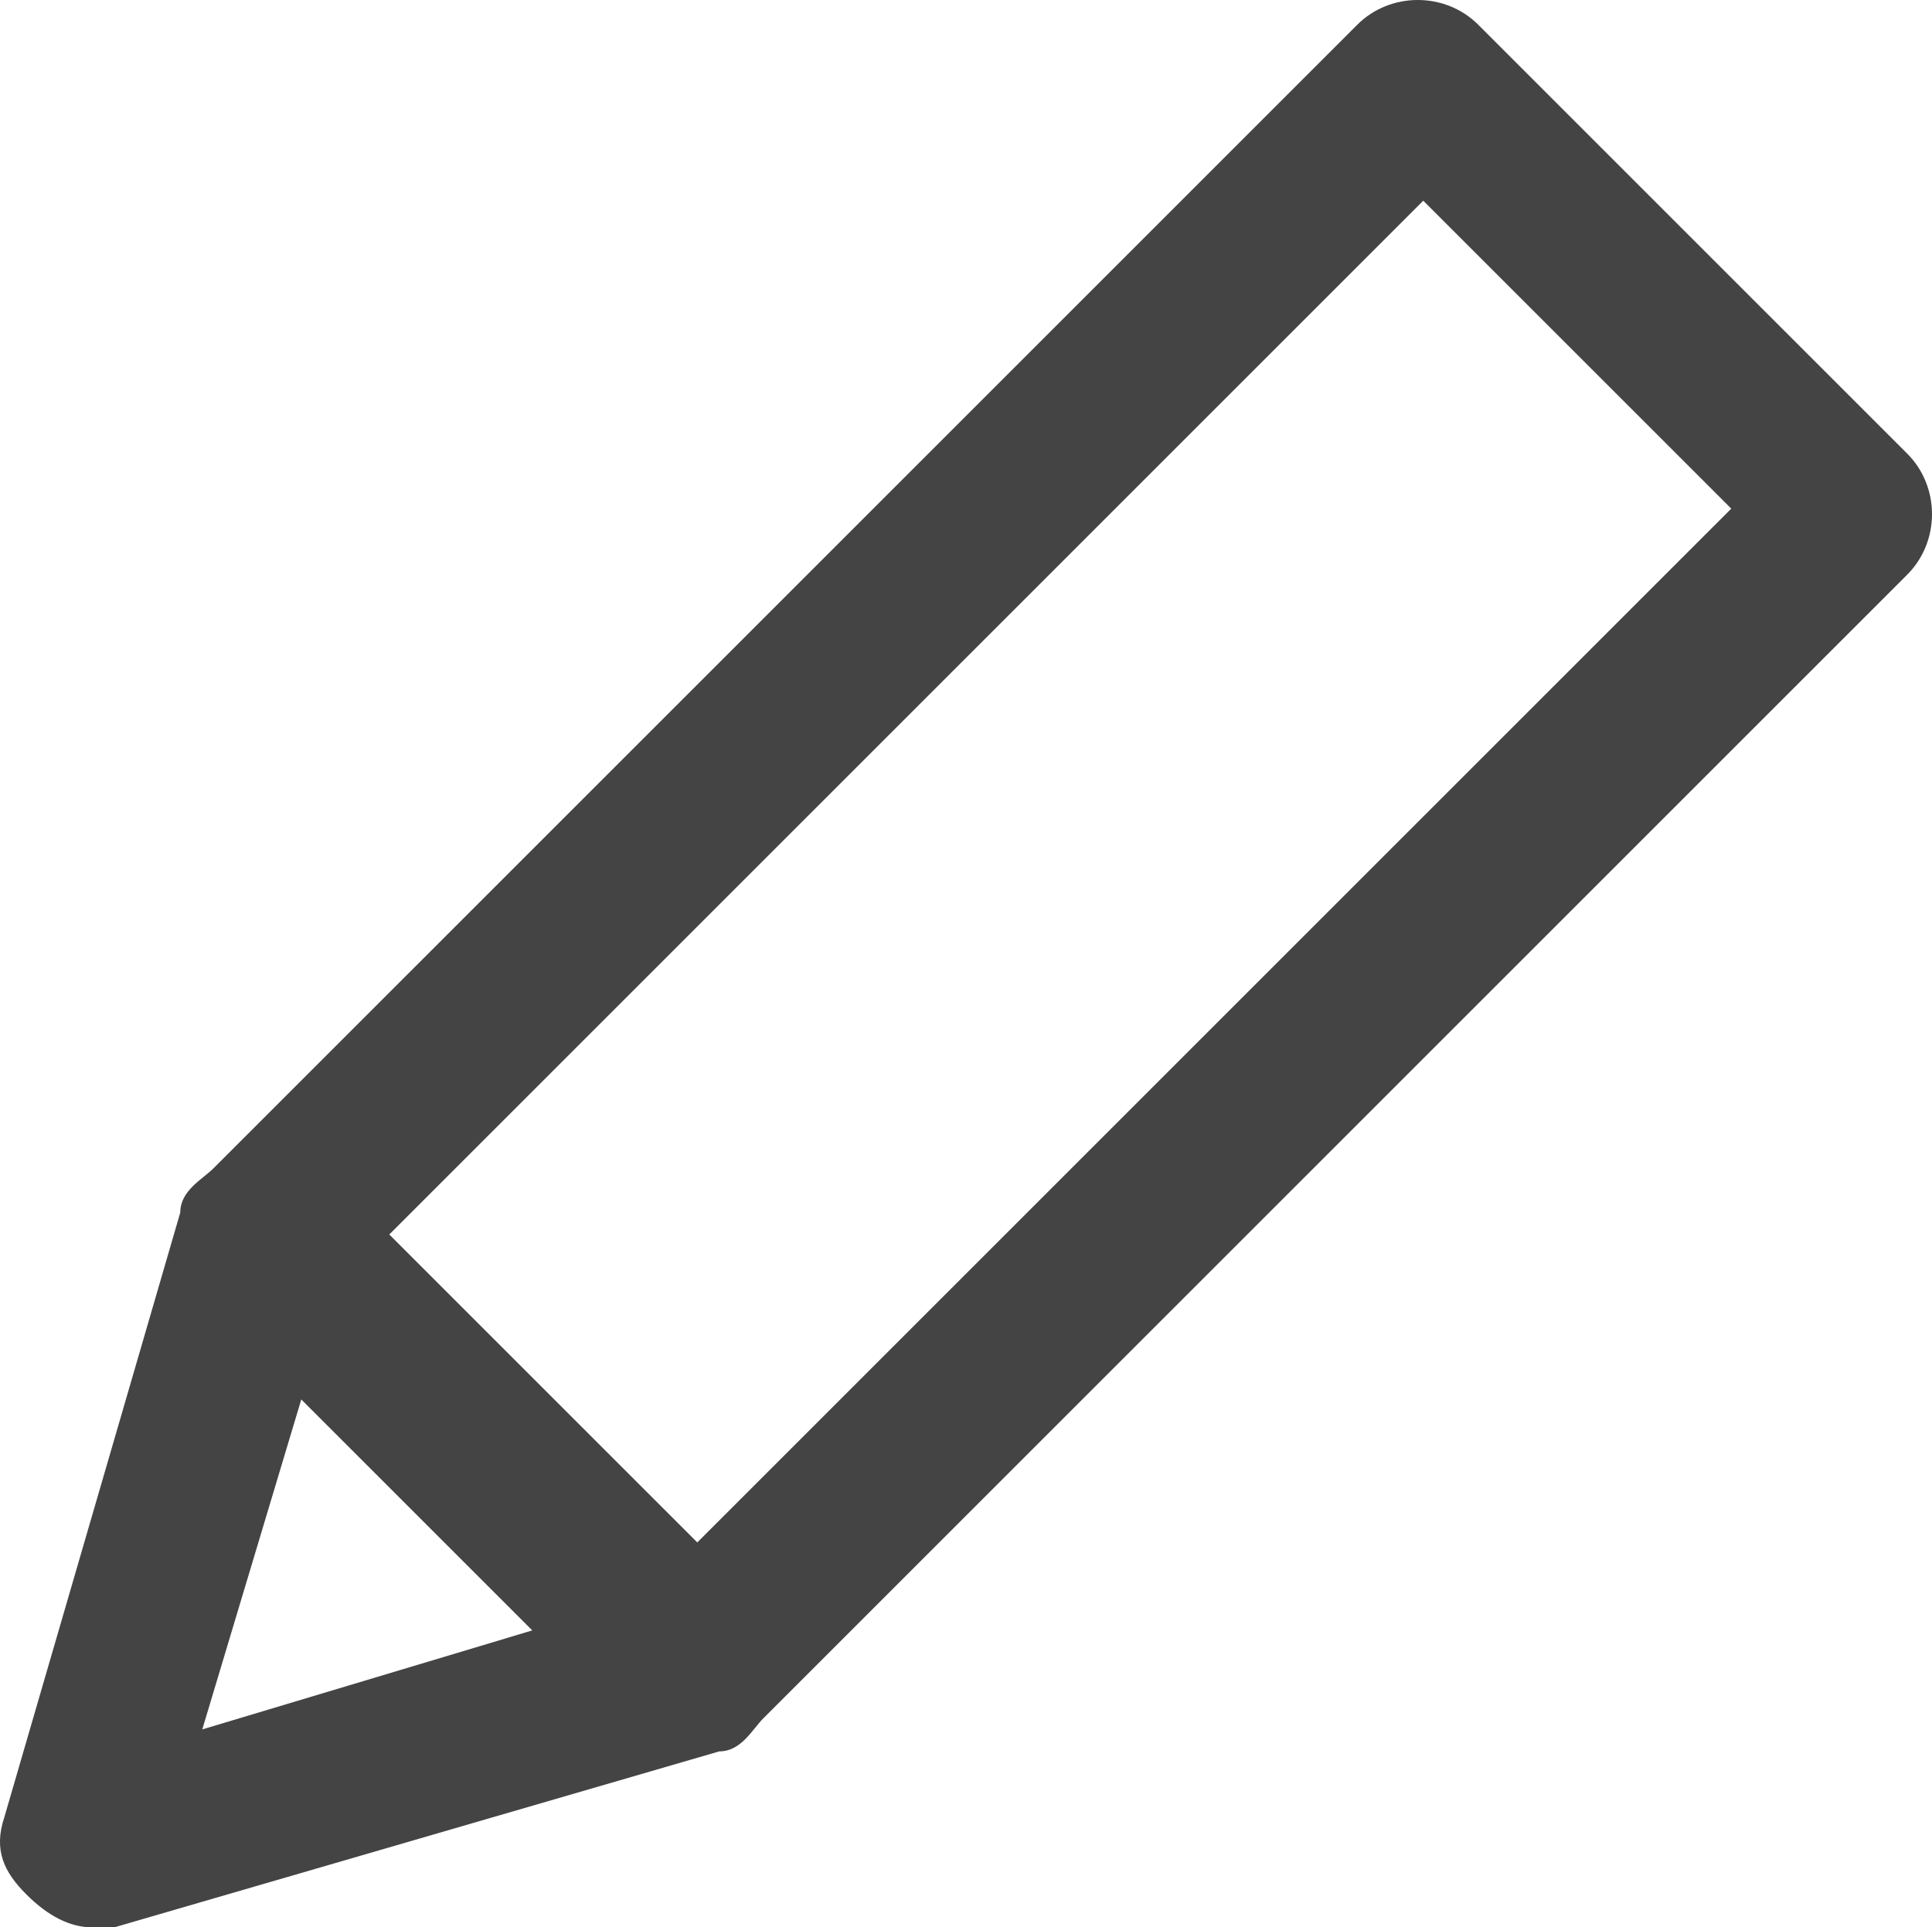 <?xml version="1.0" encoding="UTF-8" standalone="no"?>
<!-- Generator: Adobe Illustrator 19.1.0, SVG Export Plug-In . SVG Version: 6.00 Build 0)  -->

<svg
   xmlns:dc="http://purl.org/dc/elements/1.1/"
   xmlns:cc="http://creativecommons.org/ns#"
   xmlns:rdf="http://www.w3.org/1999/02/22-rdf-syntax-ns#"
   xmlns:svg="http://www.w3.org/2000/svg"
   xmlns="http://www.w3.org/2000/svg"
   xmlns:sodipodi="http://sodipodi.sourceforge.net/DTD/sodipodi-0.dtd"
   xmlns:inkscape="http://www.inkscape.org/namespaces/inkscape"
   version="1.1"
   id="Layer_1"
   x="0px"
   y="0px"
   width="17.564"
   height="17.525"
   viewBox="0 0 17.564 17.525"
   enable-background="new 0 0 480 295"
   xml:space="preserve"
   sodipodi:docname="edit.svg"
   inkscape:version="0.92.3 (2405546, 2018-03-11)"><defs
   id="defs317" /><sodipodi:namedview
   pagecolor="#ffffff"
   bordercolor="#666666"
   borderopacity="1"
   objecttolerance="10"
   gridtolerance="10"
   guidetolerance="10"
   inkscape:pageopacity="0"
   inkscape:pageshadow="2"
   inkscape:window-width="3840"
   inkscape:window-height="2066"
   id="namedview315"
   showgrid="false"
   fit-margin-top="0"
   fit-margin-left="0"
   fit-margin-right="0"
   fit-margin-bottom="0"
   inkscape:zoom="4.1483598"
   inkscape:cx="-135.3029"
   inkscape:cy="-165.54539"
   inkscape:window-x="-11"
   inkscape:window-y="-11"
   inkscape:window-maximized="1"
   inkscape:current-layer="Layer_1" />







<path
   d="m 0.839,17.525 c 0.1,0 0.1,0 0.2,0 l 5.5,-1.6 c 0.2,0 0.3,-0.2 0.4,-0.3 L 17.339,5.225 c 0.3,-0.3 0.3,-0.8 0,-1.1 l -3.9,-3.9 c -0.3,-0.3 -0.8,-0.3 -1.1,0 l -10.4,10.4 c -0.1,0.1 -0.3,0.2 -0.3,0.4 l -1.6,5.5 c -0.1,0.3 0,0.5 0.2,0.7 0.2,0.2 0.4,0.3 0.6,0.3 z m 1,-1.8 0.9,-3 2.1,2.1 z m 11.1,-13.9 2.8,2.8 -9.4,9.4 -2.8,-2.8 z"
   id="path16"
   inkscape:connector-curvature="0"
   style="clip-rule:evenodd;fill:#444444;fill-rule:evenodd" />








































































</svg>